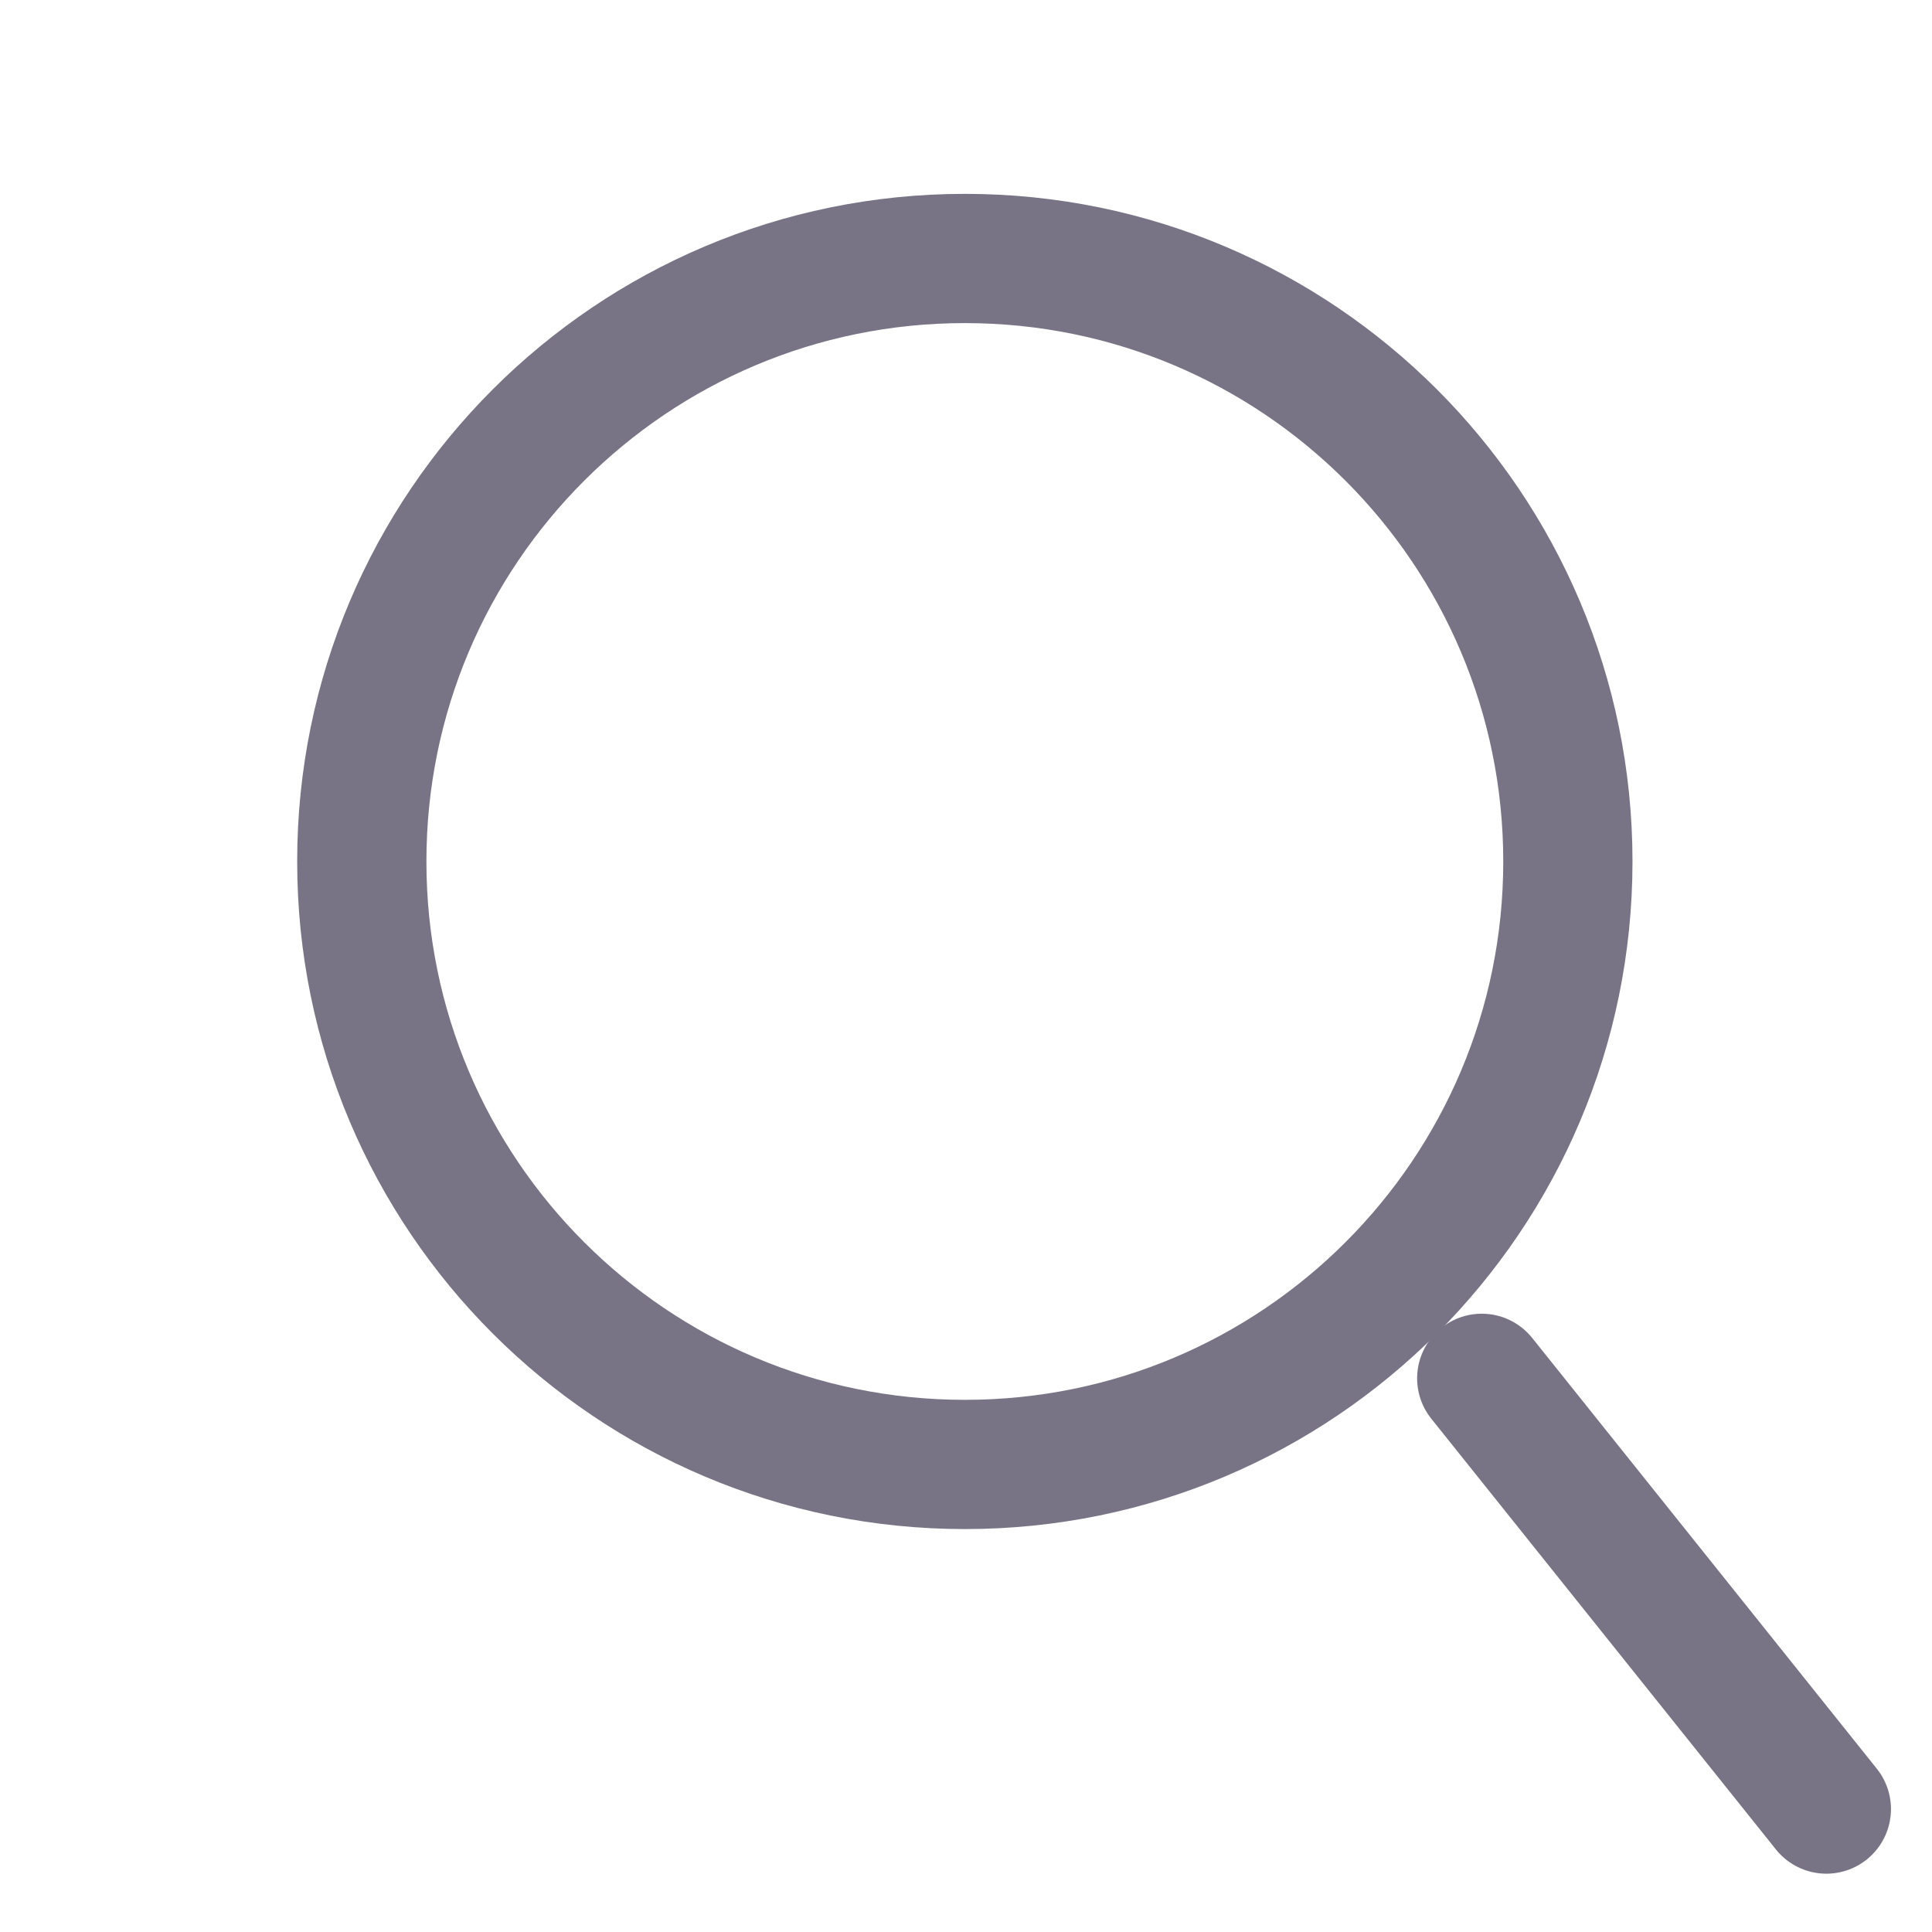 <svg width="19" height="19" viewBox="0 0 19 19" fill="none" xmlns="http://www.w3.org/2000/svg">
<g id="vuesax/twotone/search-normal">
<g id="vuesax/twotone/search-normal_2">
<g id="search-normal">
<g id="Group 1015">
<path id="Vector" d="M9.489 14.402C12.764 14.402 15.419 11.747 15.419 8.472C15.419 5.197 12.764 2.542 9.489 2.542C6.213 2.542 3.558 5.197 3.558 8.472C3.558 11.747 6.213 14.402 9.489 14.402Z" stroke="#787486" stroke-width="1.271" stroke-linecap="round" stroke-linejoin="round"/>
<path id="Vector_2" d="M17.961 17.791L14.572 13.555" stroke="#787486" stroke-width="1.271" stroke-linecap="round" stroke-linejoin="round"/>
</g>
</g>
</g>
</g>
</svg>
